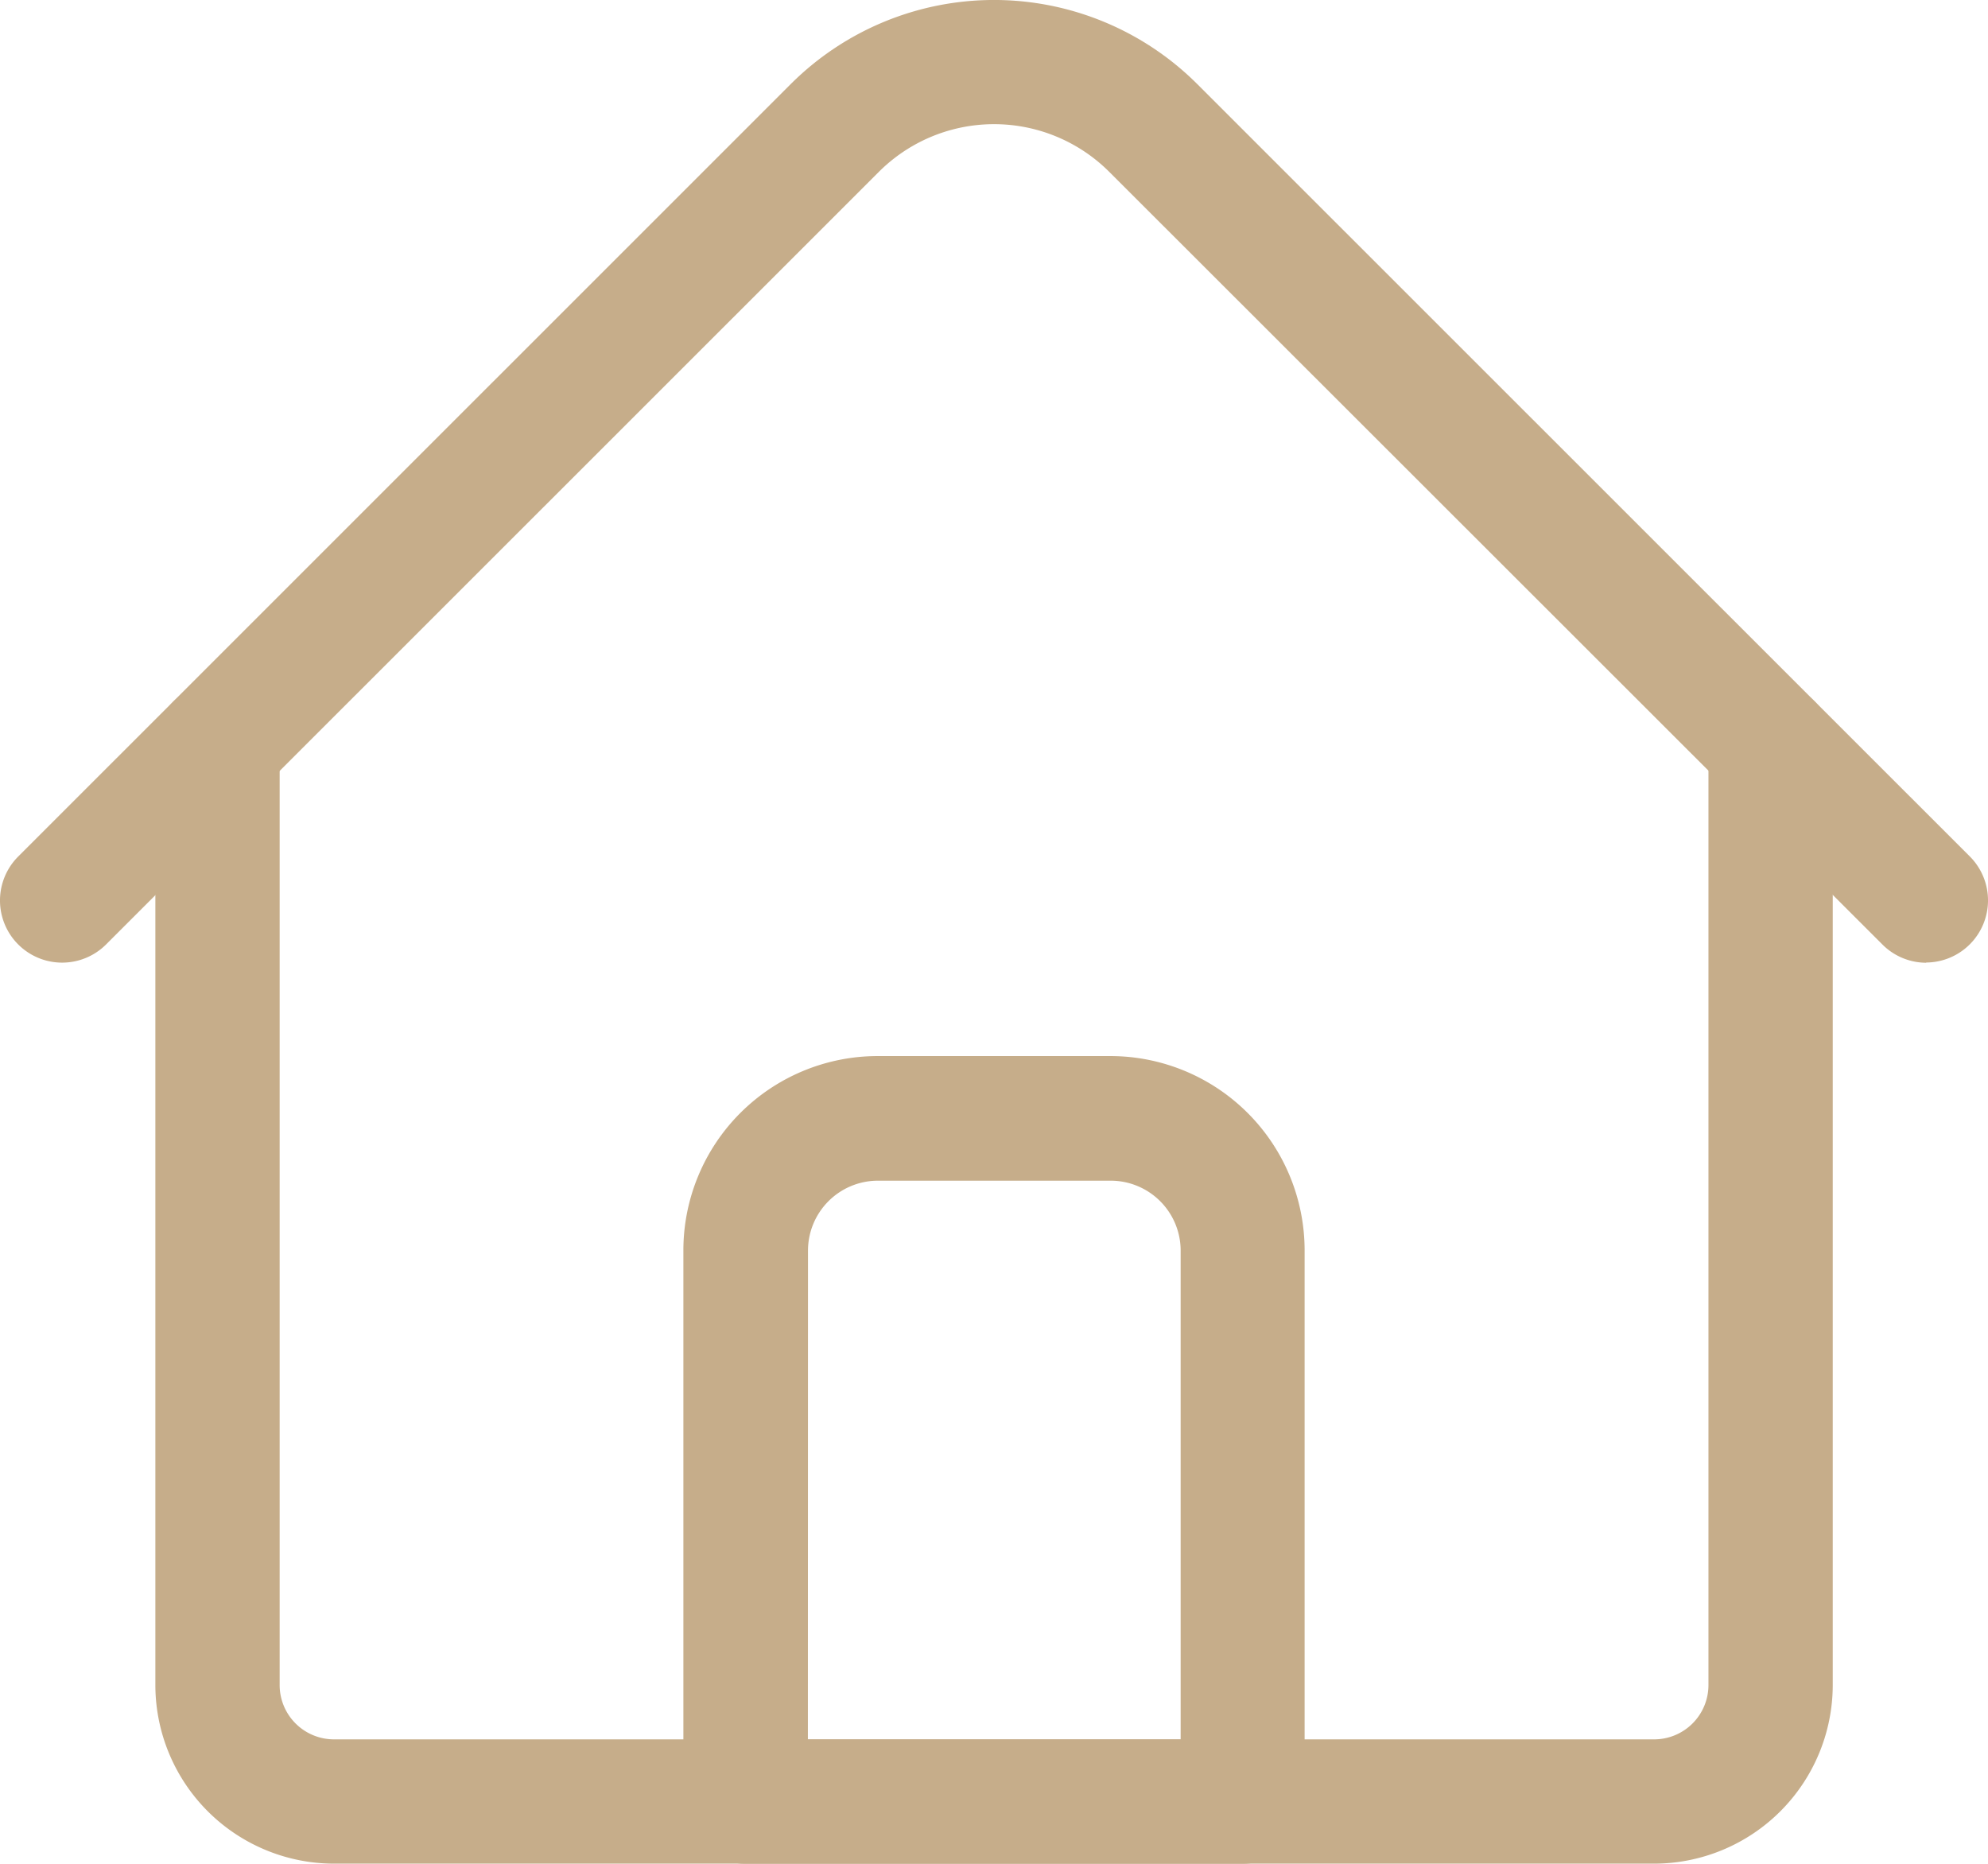 <svg xmlns="http://www.w3.org/2000/svg" width="18.298" height="17.153" viewBox="0 0 18.298 17.153">
  <g id="browser" transform="translate(0 -16.017)">
    <path id="Path_765" data-name="Path 765" d="M53.795,202.828H41.644A1.646,1.646,0,0,1,40,201.184v-8.649a.572.572,0,0,1,1.144,0v8.649a.5.5,0,0,0,.5.5H53.795a.5.5,0,0,0,.5-.5v-8.649a.572.572,0,0,1,1.144,0v8.649A1.646,1.646,0,0,1,53.795,202.828Z" transform="translate(-38.57 -169.658)" fill="#C6AD8A"/>
    <path id="Path_766" data-name="Path 766" d="M17.726,24.878a.57.57,0,0,1-.4-.168L10.211,17.6a1.5,1.5,0,0,0-2.123,0L.976,24.71A.572.572,0,0,1,.168,23.9L7.279,16.79a2.648,2.648,0,0,1,3.74,0L18.131,23.9a.572.572,0,0,1-.4.976Z" transform="translate(0 0)" fill="#C6AD8A"/>
    <path id="Path_767" data-name="Path 767" d="M181.146,295.417h-4.574a.572.572,0,0,1-.572-.572V289.77a1.789,1.789,0,0,1,1.787-1.787h2.144a1.789,1.789,0,0,1,1.787,1.787v5.075A.572.572,0,0,1,181.146,295.417Zm-4-1.144h3.431v-4.5a.644.644,0,0,0-.643-.643h-2.144a.644.644,0,0,0-.643.643Z" transform="translate(-169.71 -262.246)" fill="#C6AD8A"/>
  </g>
</svg>

